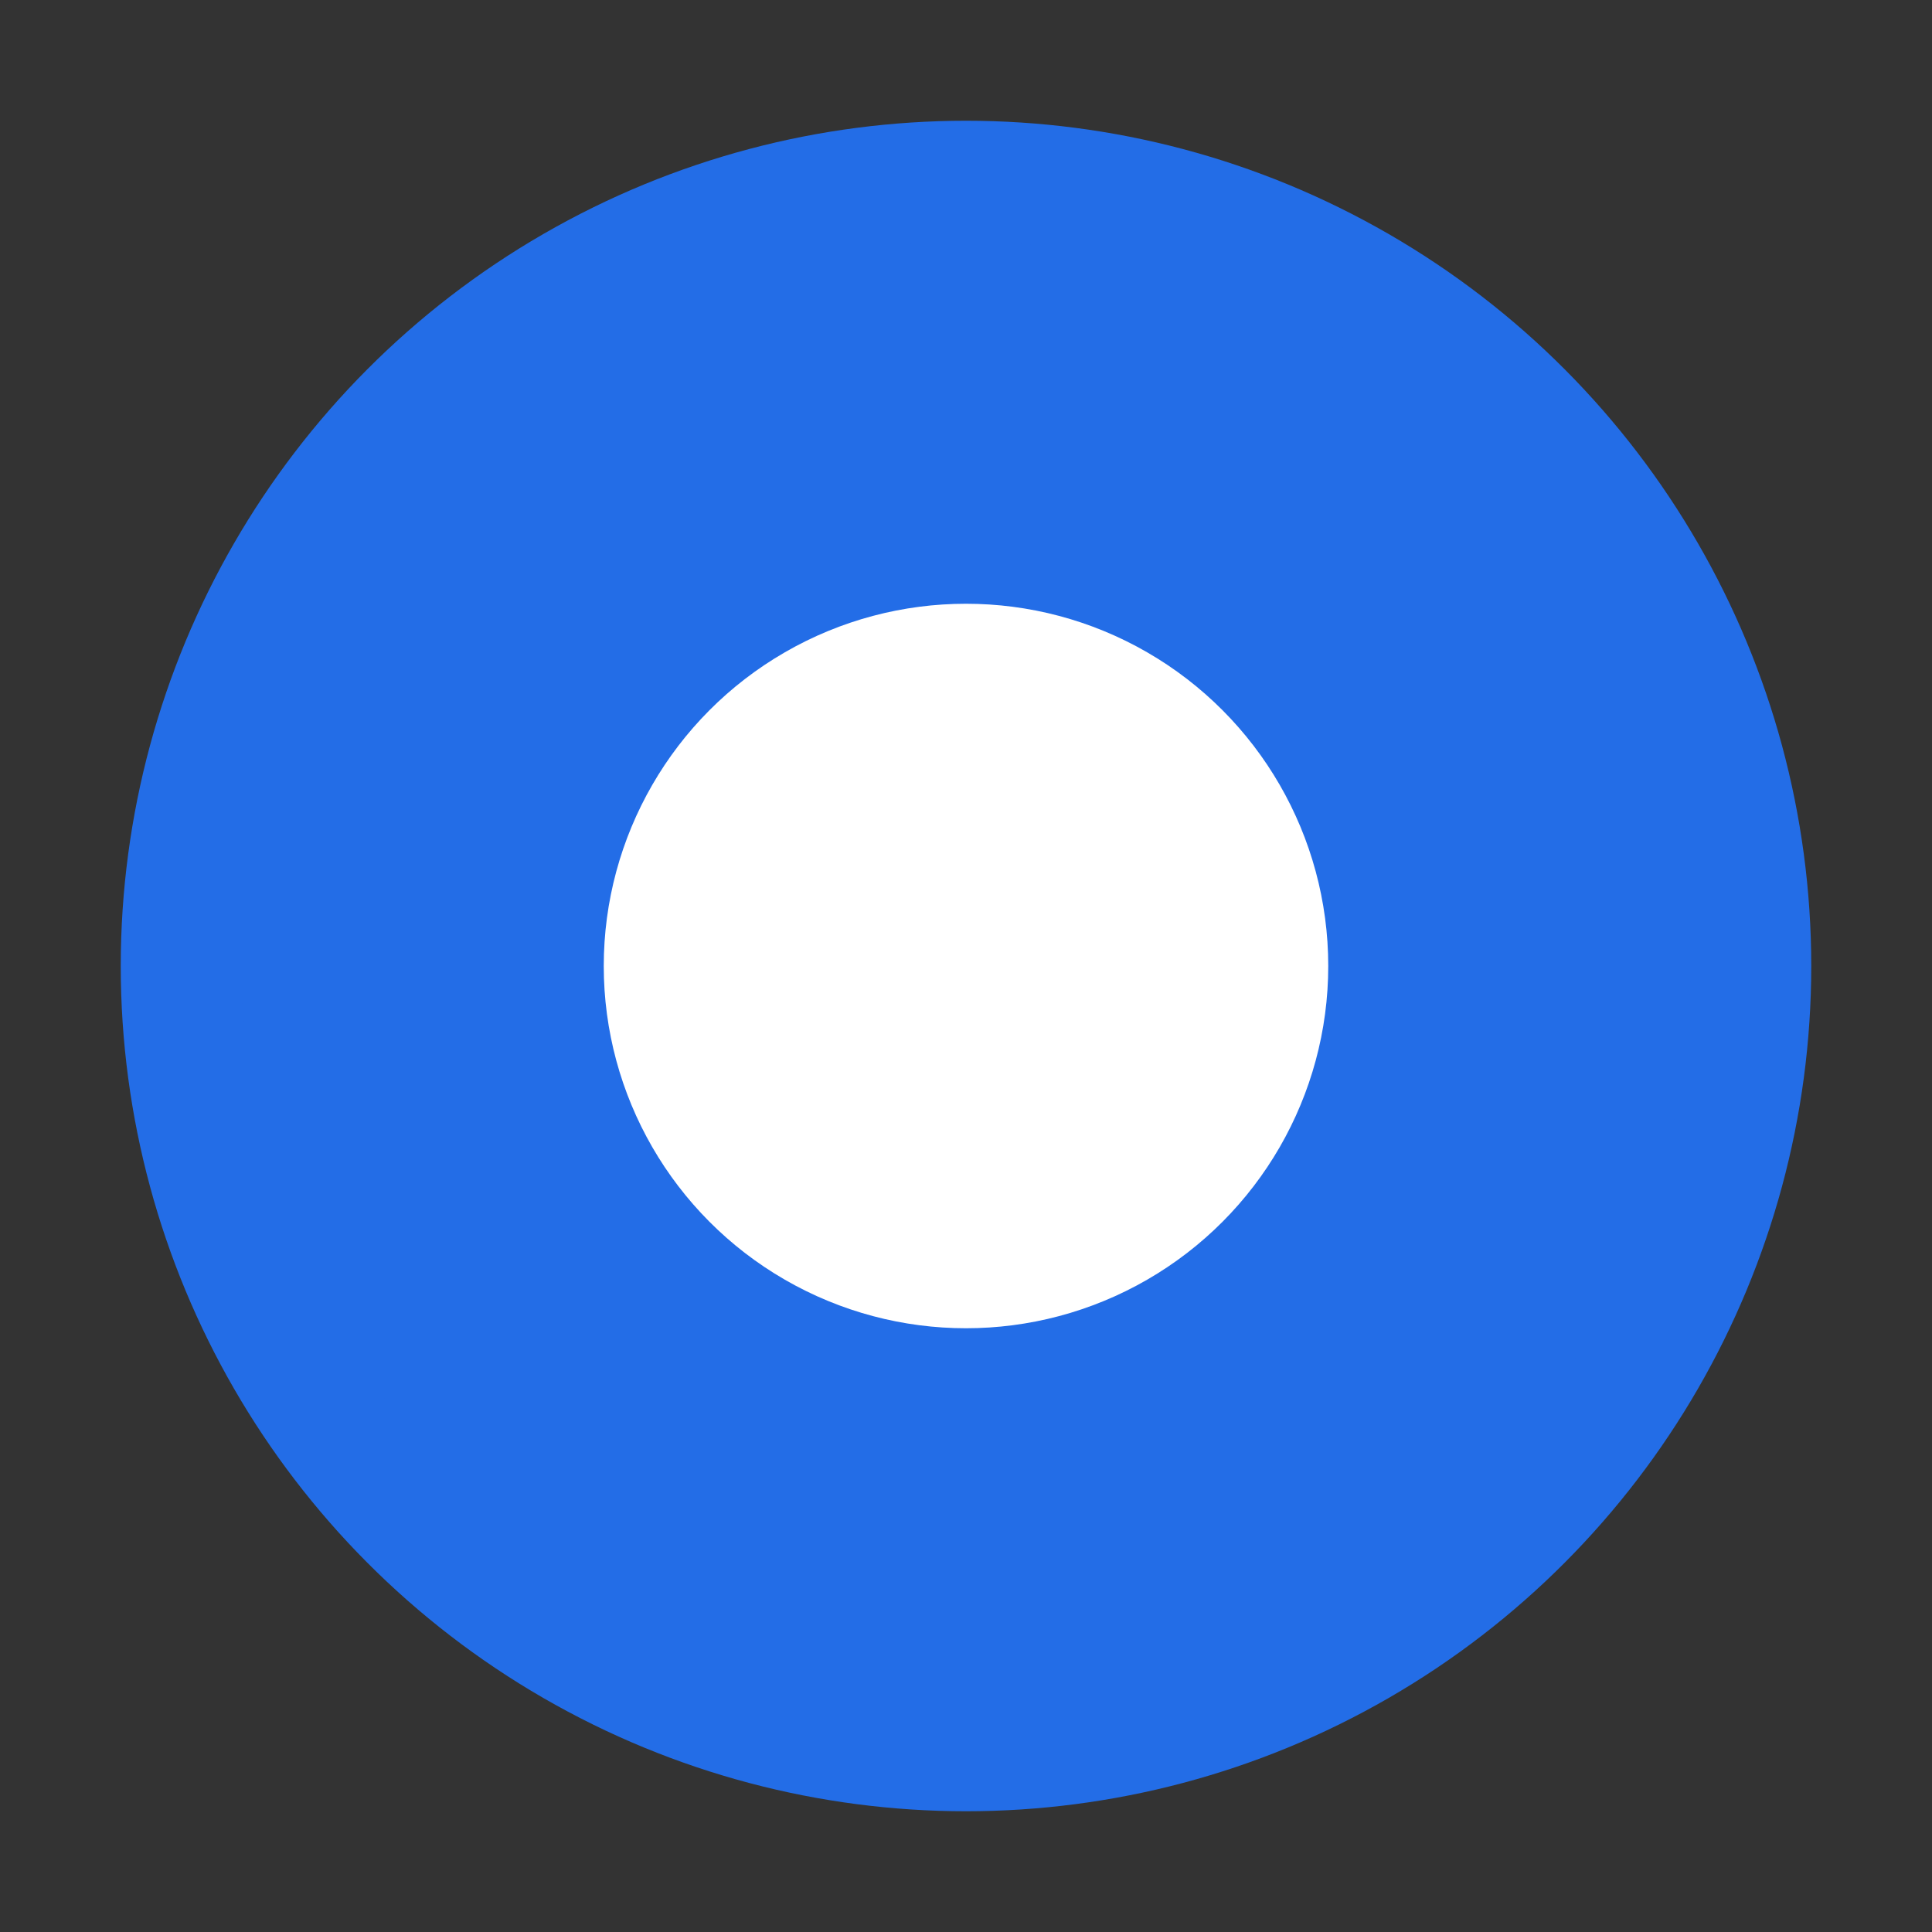 <svg xmlns="http://www.w3.org/2000/svg" width="16" height="16" viewBox="0 0 16 16">
  <rect x="0" y="0" width="16" height="16" fill="#333333" stroke="none"/>
  <g fill="none" fill-rule="evenodd" transform="translate(1 1)">
    <circle cx="7" cy="7" r="6.5" fill="#236DE7" stroke="#236DE7"/>
    <circle cx="7" cy="7" r="3" fill="#FFF"/>
  </g>
</svg>
